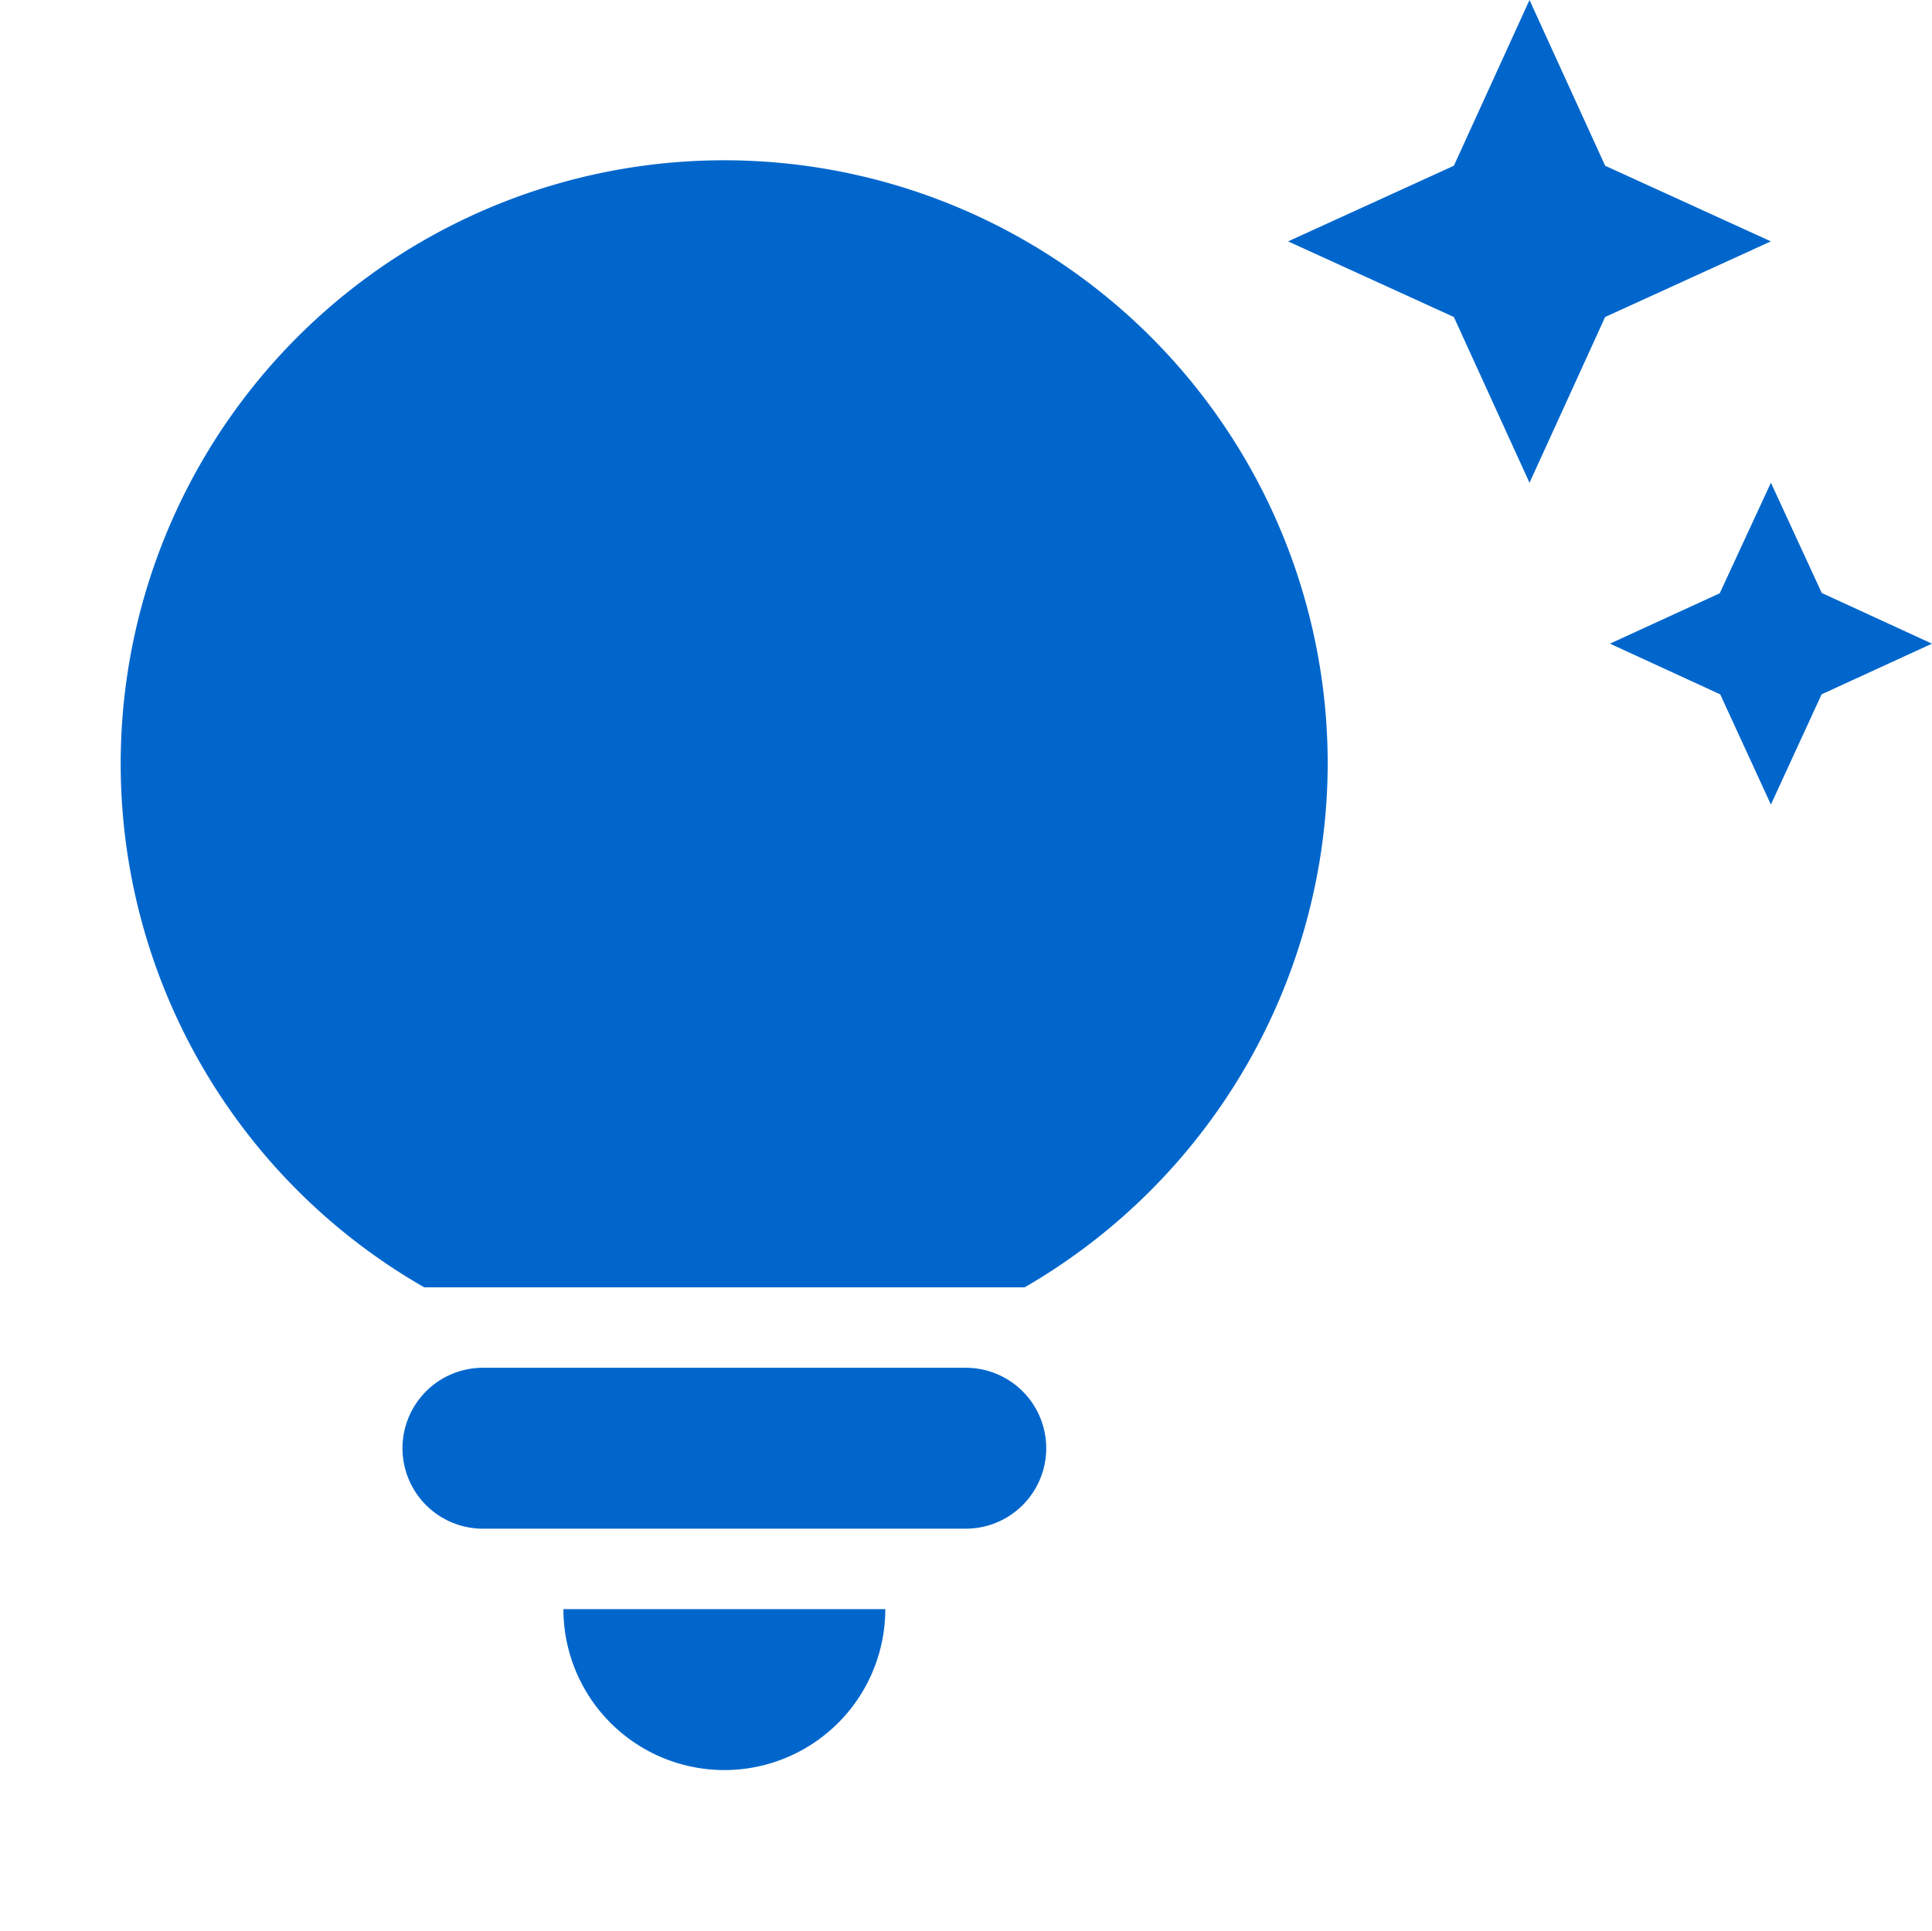 <svg xmlns="http://www.w3.org/2000/svg" width="12.005" height="12" viewBox="0 0 12.005 12">
    <path data-name="Rectangle 7138" style="fill:none" d="M0 0h12v12H0z"/>
    <path data-name="Path 77698" d="M4.251 10h2a1 1 0 1 1-2 0zm-1-1a.5.5 0 0 0 .5.5h3a.5.5 0 0 0 0-1h-3a.5.5 0 0 0-.5.5zM9 4.752A3.769 3.769 0 0 1 7.117 8H3.386A3.75 3.75 0 1 1 9 4.752zm2.436-1.065L10.754 4l.685.315.315.685.315-.685.686-.315-.685-.315L11.754 3zM10.254 3l.47-1.03 1.03-.47-1.03-.47-.47-1.03-.47 1.03-1.03.47 1.03.47z" transform="translate(-.75)" style="fill:#06c"/>
</svg>
